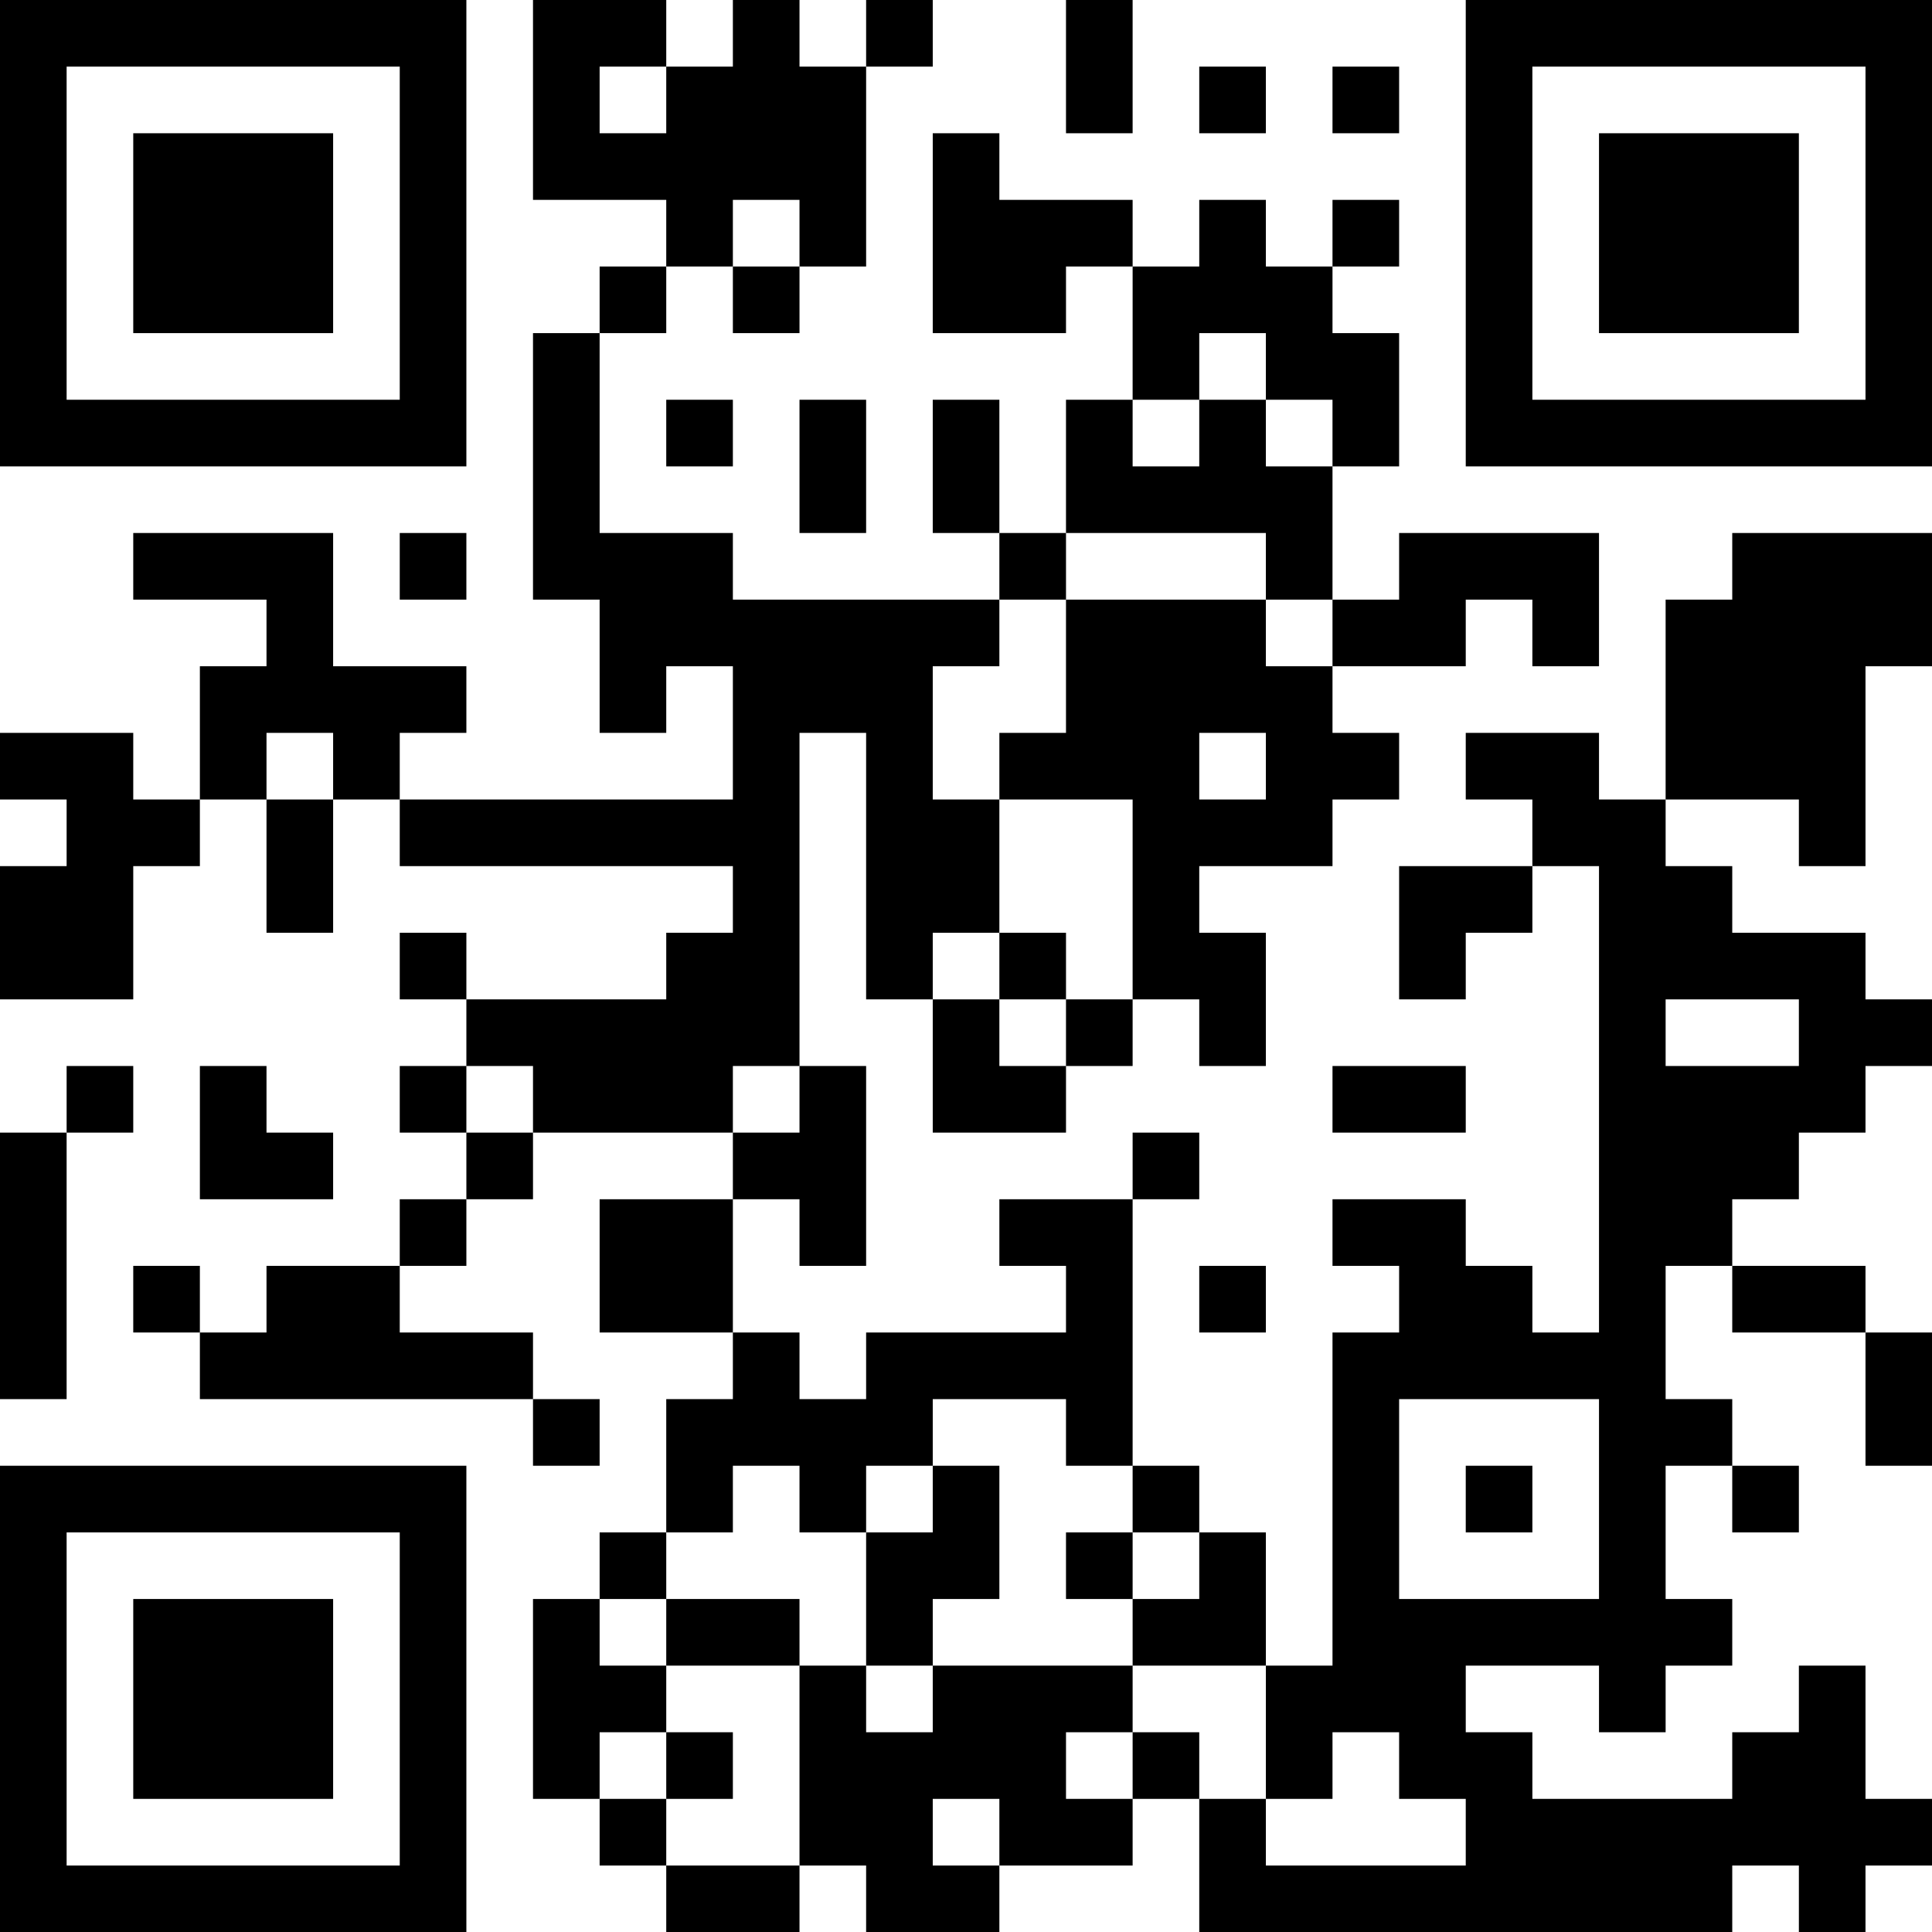 <?xml version="1.0" encoding="UTF-8"?>
<svg xmlns="http://www.w3.org/2000/svg" version="1.1" width="200" height="200" viewBox="0 0 200 200"><rect x="0" y="0" width="200" height="200" fill="#ffffff"/><g transform="scale(6.897)"><g transform="translate(0,0)"><path fill-rule="evenodd" d="M8 0L8 3L10 3L10 4L9 4L9 5L8 5L8 9L9 9L9 11L10 11L10 10L11 10L11 12L6 12L6 11L7 11L7 10L5 10L5 8L2 8L2 9L4 9L4 10L3 10L3 12L2 12L2 11L0 11L0 12L1 12L1 13L0 13L0 15L2 15L2 13L3 13L3 12L4 12L4 14L5 14L5 12L6 12L6 13L11 13L11 14L10 14L10 15L7 15L7 14L6 14L6 15L7 15L7 16L6 16L6 17L7 17L7 18L6 18L6 19L4 19L4 20L3 20L3 19L2 19L2 20L3 20L3 21L8 21L8 22L9 22L9 21L8 21L8 20L6 20L6 19L7 19L7 18L8 18L8 17L11 17L11 18L9 18L9 20L11 20L11 21L10 21L10 23L9 23L9 24L8 24L8 27L9 27L9 28L10 28L10 29L12 29L12 28L13 28L13 29L15 29L15 28L17 28L17 27L18 27L18 29L26 29L26 28L27 28L27 29L28 29L28 28L29 28L29 27L28 27L28 25L27 25L27 26L26 26L26 27L23 27L23 26L22 26L22 25L24 25L24 26L25 26L25 25L26 25L26 24L25 24L25 22L26 22L26 23L27 23L27 22L26 22L26 21L25 21L25 19L26 19L26 20L28 20L28 22L29 22L29 20L28 20L28 19L26 19L26 18L27 18L27 17L28 17L28 16L29 16L29 15L28 15L28 14L26 14L26 13L25 13L25 12L27 12L27 13L28 13L28 10L29 10L29 8L26 8L26 9L25 9L25 12L24 12L24 11L22 11L22 12L23 12L23 13L21 13L21 15L22 15L22 14L23 14L23 13L24 13L24 20L23 20L23 19L22 19L22 18L20 18L20 19L21 19L21 20L20 20L20 25L19 25L19 23L18 23L18 22L17 22L17 18L18 18L18 17L17 17L17 18L15 18L15 19L16 19L16 20L13 20L13 21L12 21L12 20L11 20L11 18L12 18L12 19L13 19L13 16L12 16L12 11L13 11L13 15L14 15L14 17L16 17L16 16L17 16L17 15L18 15L18 16L19 16L19 14L18 14L18 13L20 13L20 12L21 12L21 11L20 11L20 10L22 10L22 9L23 9L23 10L24 10L24 8L21 8L21 9L20 9L20 7L21 7L21 5L20 5L20 4L21 4L21 3L20 3L20 4L19 4L19 3L18 3L18 4L17 4L17 3L15 3L15 2L14 2L14 5L16 5L16 4L17 4L17 6L16 6L16 8L15 8L15 6L14 6L14 8L15 8L15 9L11 9L11 8L9 8L9 5L10 5L10 4L11 4L11 5L12 5L12 4L13 4L13 1L14 1L14 0L13 0L13 1L12 1L12 0L11 0L11 1L10 1L10 0ZM16 0L16 2L17 2L17 0ZM9 1L9 2L10 2L10 1ZM18 1L18 2L19 2L19 1ZM20 1L20 2L21 2L21 1ZM11 3L11 4L12 4L12 3ZM18 5L18 6L17 6L17 7L18 7L18 6L19 6L19 7L20 7L20 6L19 6L19 5ZM10 6L10 7L11 7L11 6ZM12 6L12 8L13 8L13 6ZM6 8L6 9L7 9L7 8ZM16 8L16 9L15 9L15 10L14 10L14 12L15 12L15 14L14 14L14 15L15 15L15 16L16 16L16 15L17 15L17 12L15 12L15 11L16 11L16 9L19 9L19 10L20 10L20 9L19 9L19 8ZM4 11L4 12L5 12L5 11ZM18 11L18 12L19 12L19 11ZM15 14L15 15L16 15L16 14ZM25 15L25 16L27 16L27 15ZM1 16L1 17L0 17L0 21L1 21L1 17L2 17L2 16ZM3 16L3 18L5 18L5 17L4 17L4 16ZM7 16L7 17L8 17L8 16ZM11 16L11 17L12 17L12 16ZM20 16L20 17L22 17L22 16ZM18 19L18 20L19 20L19 19ZM14 21L14 22L13 22L13 23L12 23L12 22L11 22L11 23L10 23L10 24L9 24L9 25L10 25L10 26L9 26L9 27L10 27L10 28L12 28L12 25L13 25L13 26L14 26L14 25L17 25L17 26L16 26L16 27L17 27L17 26L18 26L18 27L19 27L19 28L22 28L22 27L21 27L21 26L20 26L20 27L19 27L19 25L17 25L17 24L18 24L18 23L17 23L17 22L16 22L16 21ZM21 21L21 24L24 24L24 21ZM14 22L14 23L13 23L13 25L14 25L14 24L15 24L15 22ZM22 22L22 23L23 23L23 22ZM16 23L16 24L17 24L17 23ZM10 24L10 25L12 25L12 24ZM10 26L10 27L11 27L11 26ZM14 27L14 28L15 28L15 27ZM0 0L0 7L7 7L7 0ZM1 1L1 6L6 6L6 1ZM2 2L2 5L5 5L5 2ZM22 0L22 7L29 7L29 0ZM23 1L23 6L28 6L28 1ZM24 2L24 5L27 5L27 2ZM0 22L0 29L7 29L7 22ZM1 23L1 28L6 28L6 23ZM2 24L2 27L5 27L5 24Z" fill="#000000"/></g></g></svg>
